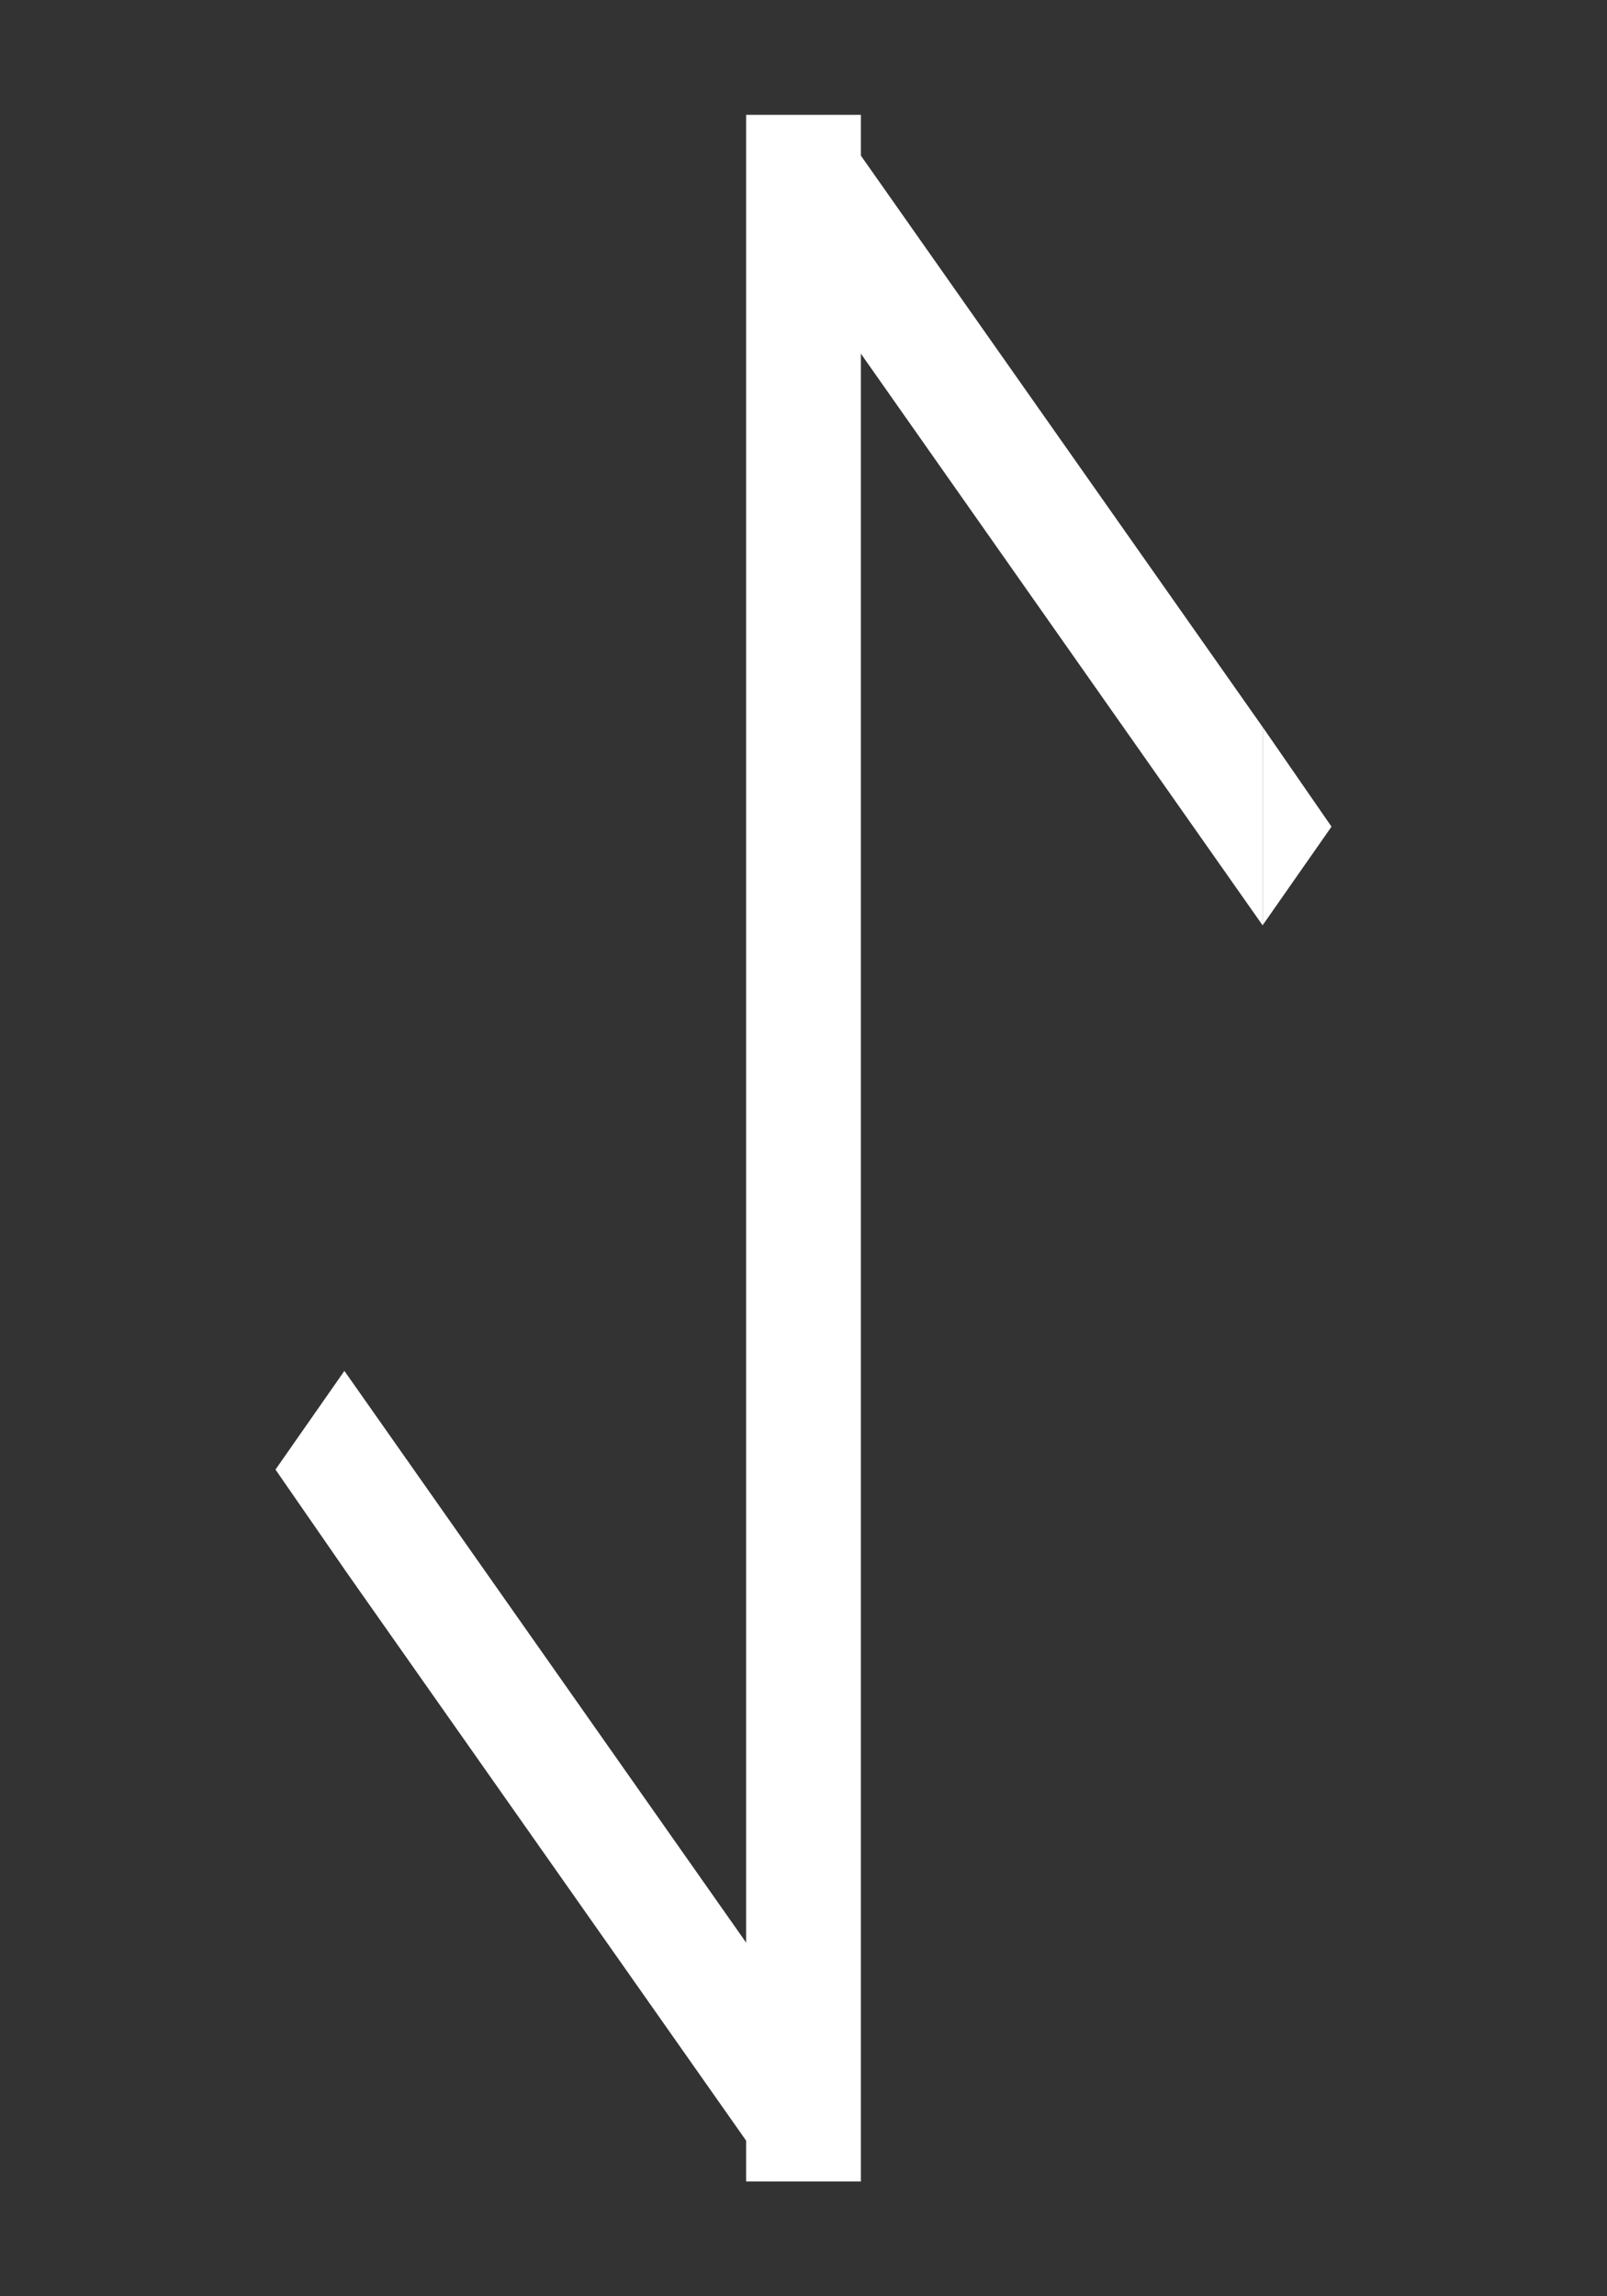 <svg width="140" height="200" fill="none" xmlns="http://www.w3.org/2000/svg"><rect width="100%" height="100%" fill="#333333" stroke="none"/><path fill="#fff" d="M65 10h10v180H65zm45 53.321v17.264L116 72l-6-8.679z"/><path d="M110 80.598L66 18l6.5-8L110 63.324v17.274zm-80 56.068v-17.261l-6 8.592 6 8.669zm0-17.267l44 62.598-6.5 8L30 136.673v-17.274z" fill="#fff"/></svg>